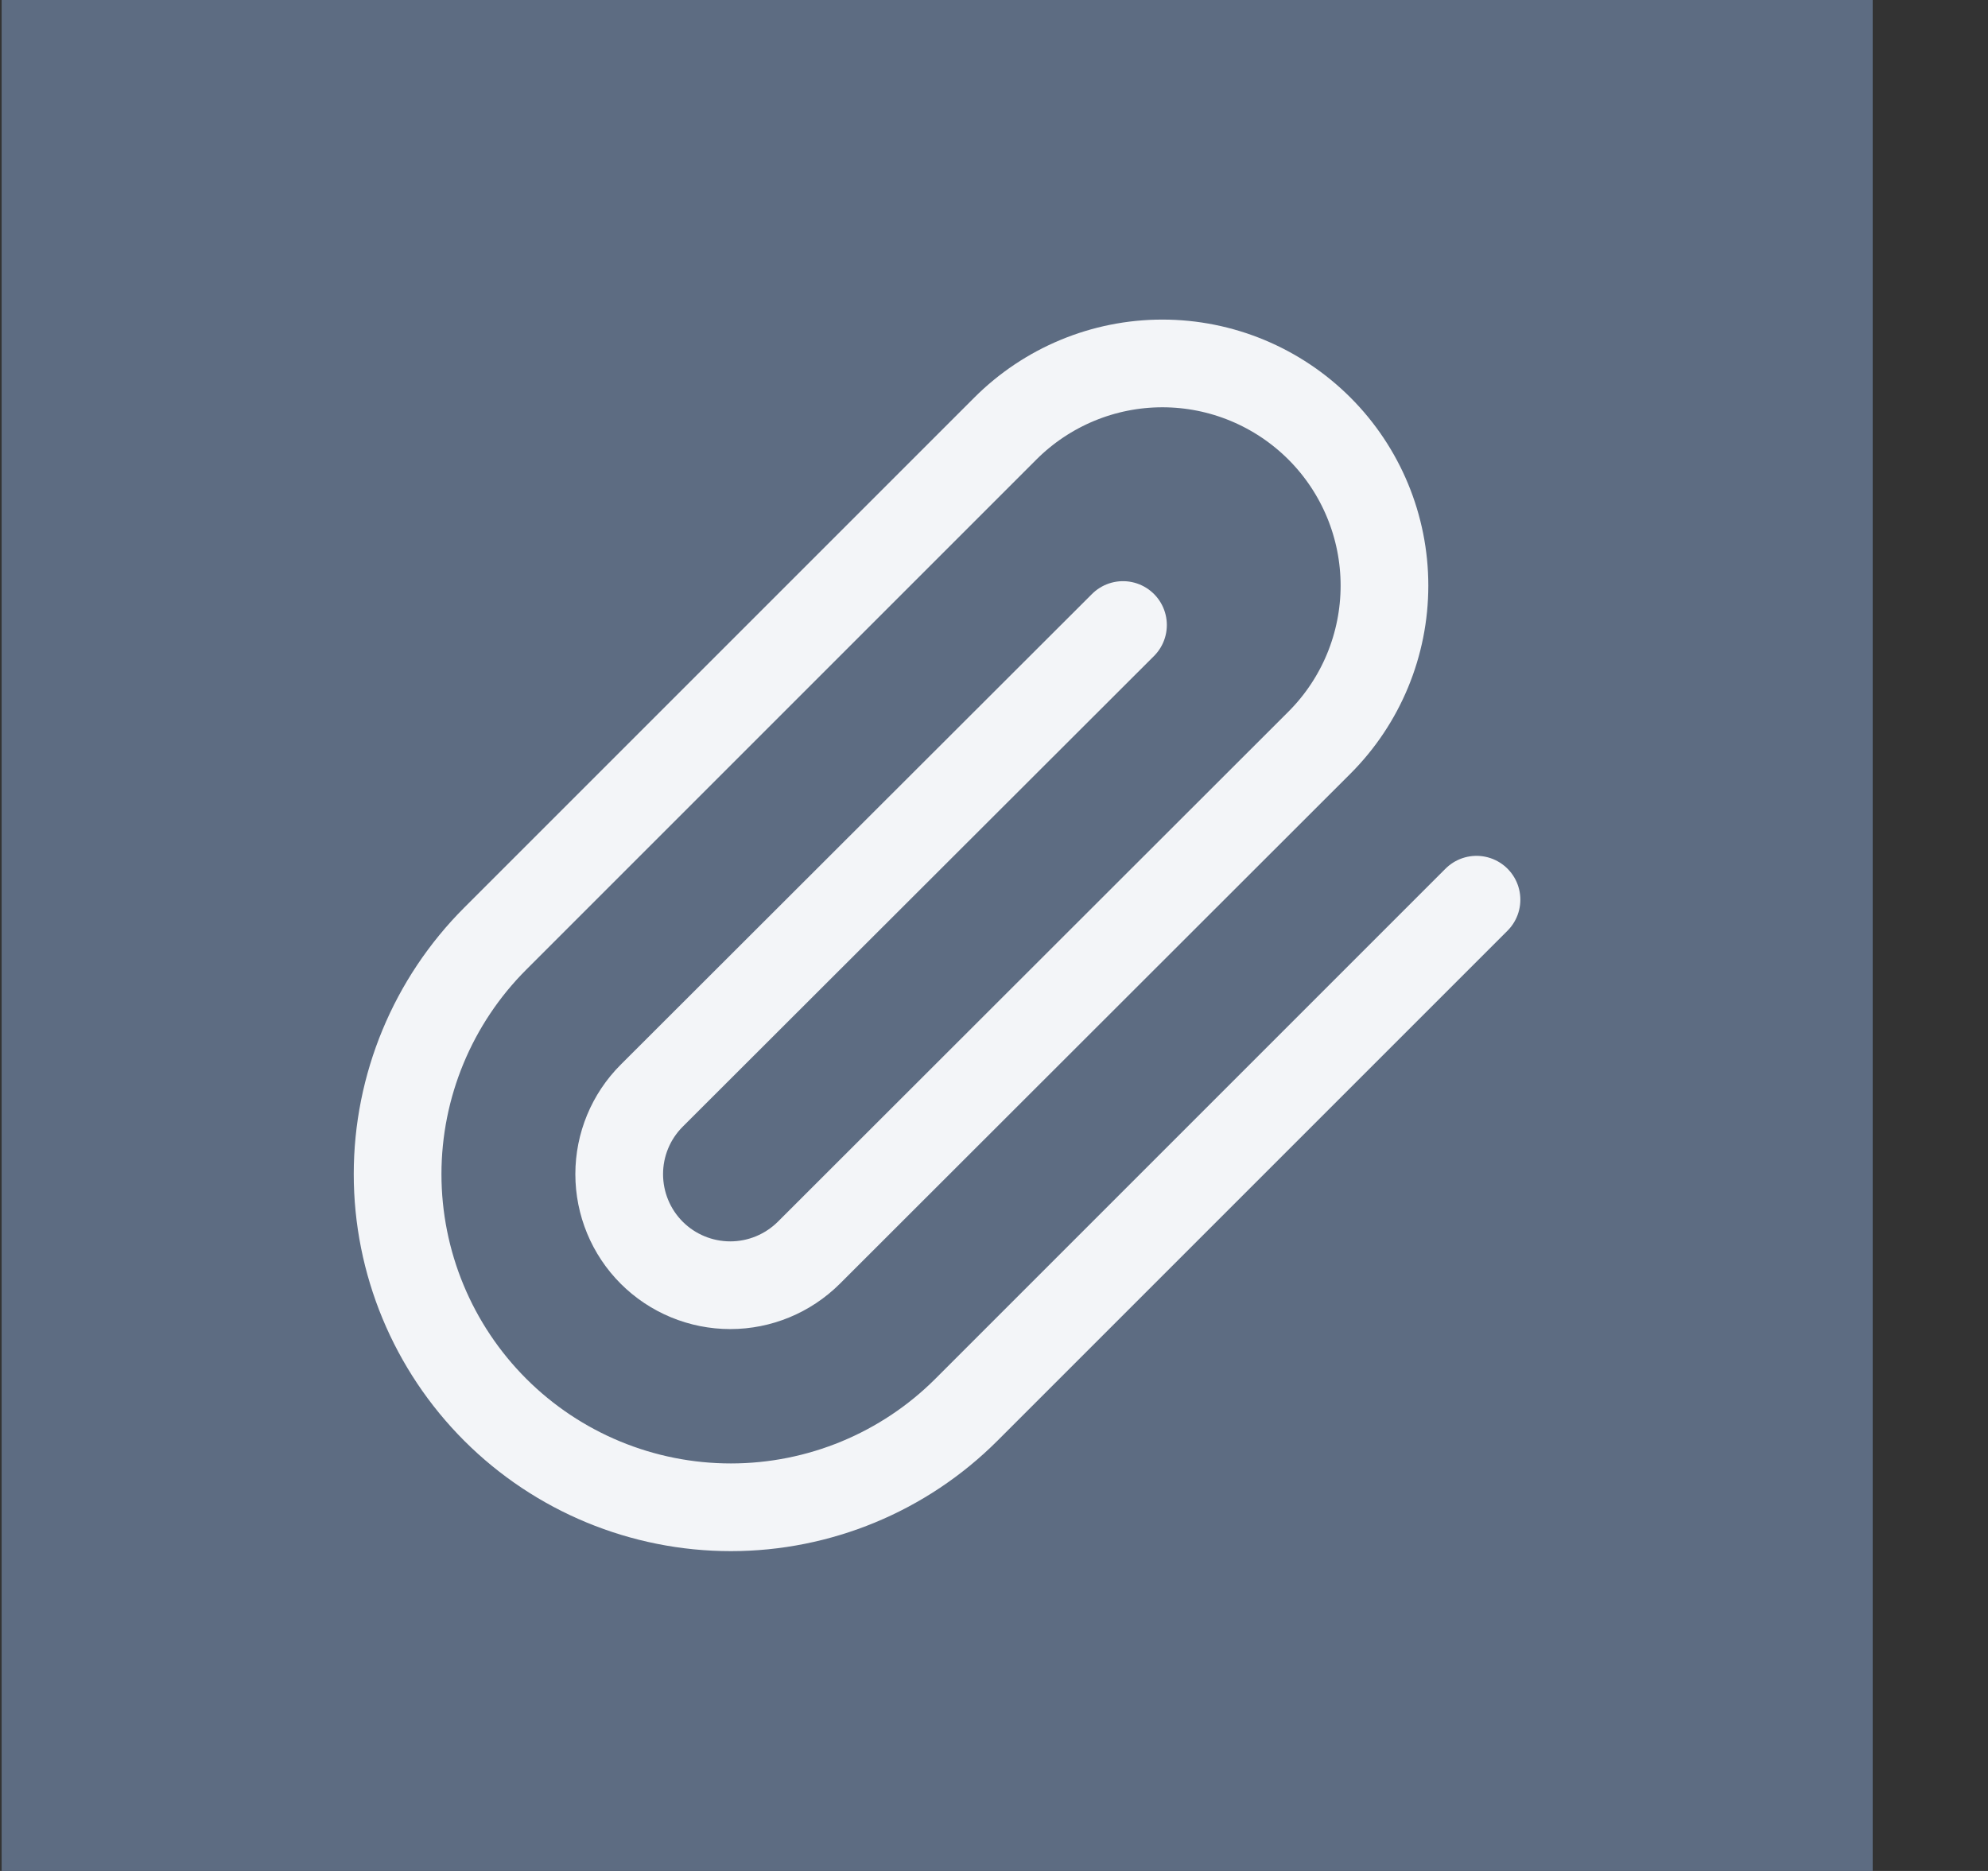 <svg width="17" height="16" viewBox="0 0 17 16" fill="none" xmlns="http://www.w3.org/2000/svg">
<rect x="0" y="0" width="17" height="16" fill="#333333" stroke="none"/>
<path d="M16.014 0H0.014V16H16.014V0Z" fill="#5D6C82"/>
<path d="M12.626 7.694L8.264 12.056C7.73 12.59 7.005 12.89 6.25 12.89C5.494 12.89 4.769 12.59 4.235 12.056C3.701 11.522 3.4 10.797 3.4 10.041C3.4 9.286 3.701 8.561 4.235 8.027L8.597 3.665C8.953 3.309 9.436 3.108 9.94 3.108C10.444 3.108 10.927 3.309 11.283 3.665C11.639 4.021 11.839 4.504 11.839 5.008C11.839 5.512 11.639 5.995 11.283 6.351L6.917 10.713C6.738 10.891 6.497 10.991 6.245 10.991C5.993 10.991 5.751 10.891 5.573 10.713C5.395 10.535 5.295 10.293 5.295 10.041C5.295 9.789 5.395 9.548 5.573 9.37L9.603 5.345" stroke="#F3F5F8" stroke-width="0.75" stroke-linecap="round" stroke-linejoin="round"/>
</svg>
